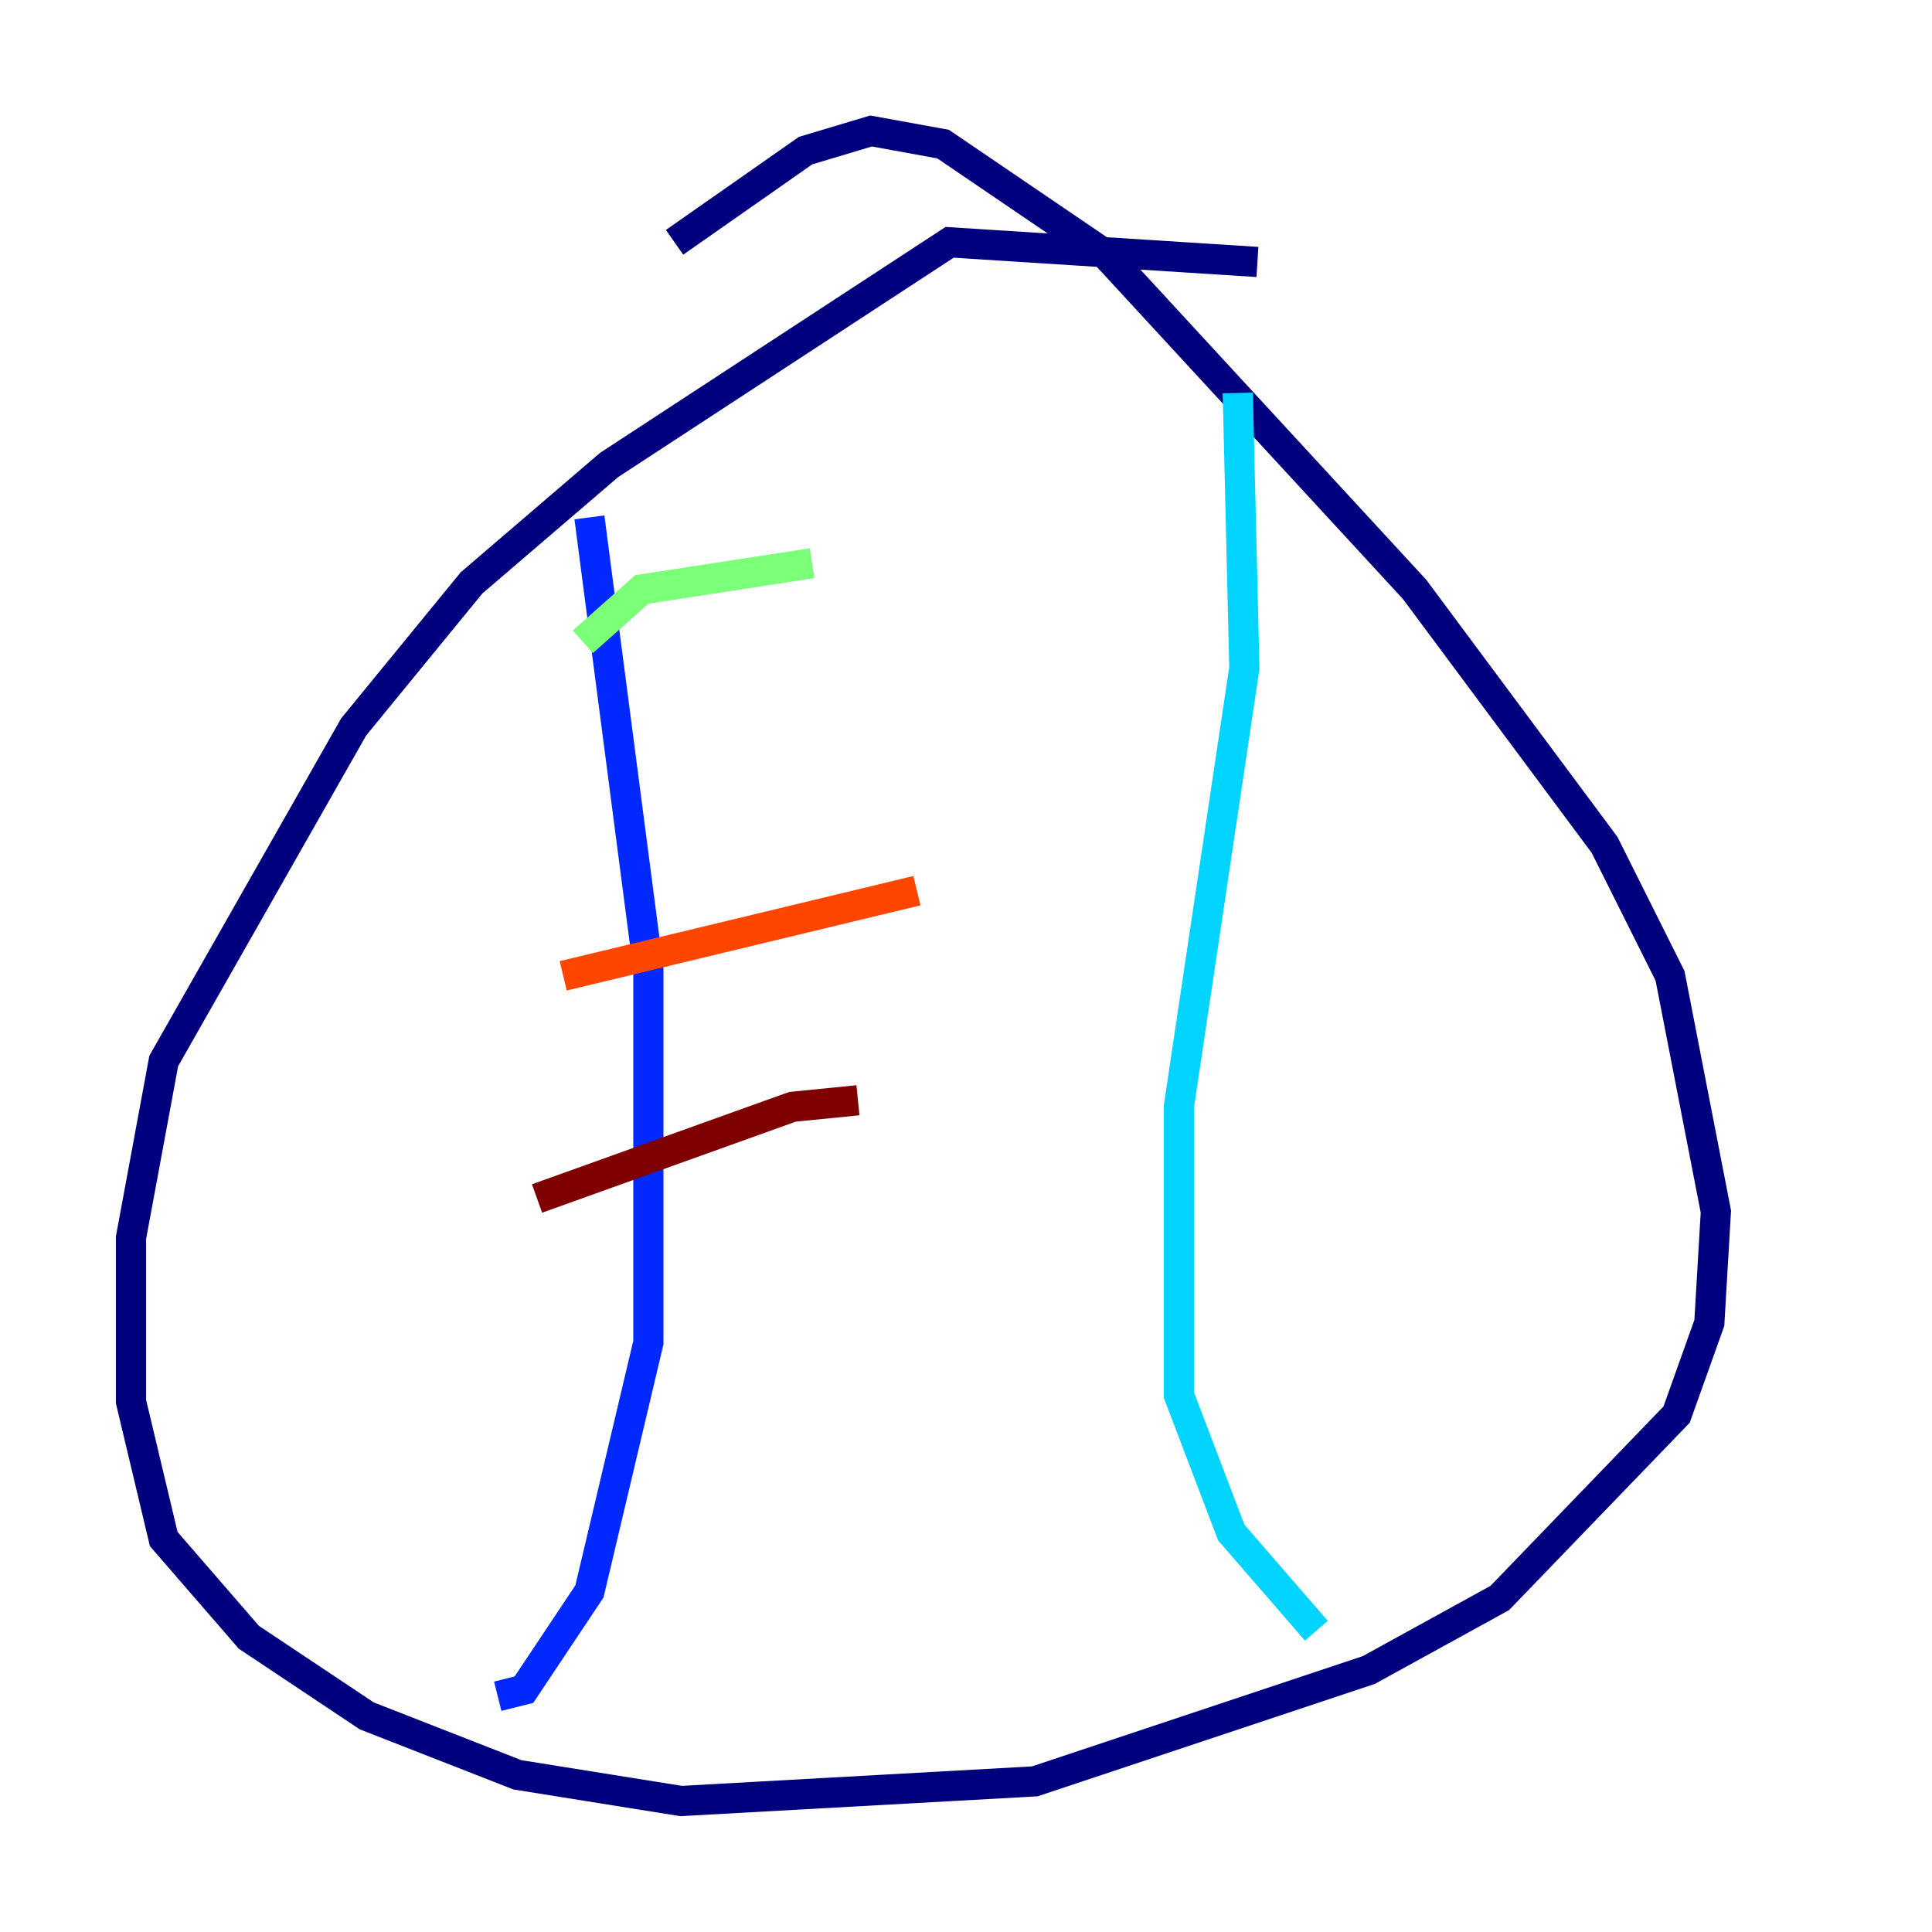 <?xml version="1.0" encoding="utf-8" ?>
<svg baseProfile="tiny" height="128" version="1.2" viewBox="0,0,128,128" width="128" xmlns="http://www.w3.org/2000/svg" xmlns:ev="http://www.w3.org/2001/xml-events" xmlns:xlink="http://www.w3.org/1999/xlink"><defs /><polyline fill="none" points="83.308,17.356 62.915,16.054 40.352,30.807 31.241,38.617 23.43,48.163 10.848,70.291 8.678,82.007 8.678,92.854 10.848,101.966 16.488,108.475 24.298,113.681 34.278,117.586 45.125,119.322 68.556,118.02 90.685,110.644 99.363,105.871 111.078,93.722 113.248,87.647 113.681,80.271 110.644,64.651 106.305,55.973 93.722,39.051 73.329,16.922 62.481,9.546 57.709,8.678 53.37,9.98 44.691,16.054" stroke="#00007f" stroke-width="2" /><polyline fill="none" points="39.051,34.278 42.956,64.217 42.956,88.949 39.051,105.437 34.712,111.946 32.976,112.38" stroke="#0028ff" stroke-width="2" /><polyline fill="none" points="82.007,26.034 82.441,44.258 78.102,73.329 78.102,92.42 81.573,101.532 87.214,108.041" stroke="#00d4ff" stroke-width="2" /><polyline fill="none" points="38.617,42.522 42.522,39.051 53.803,37.315" stroke="#7cff79" stroke-width="2" /><polyline fill="none" points="37.315,55.973 37.315,55.973" stroke="#ffe500" stroke-width="2" /><polyline fill="none" points="37.315,64.651 60.746,59.01" stroke="#ff4600" stroke-width="2" /><polyline fill="none" points="35.58,79.403 52.502,73.329 56.841,72.895" stroke="#7f0000" stroke-width="2" /></svg>